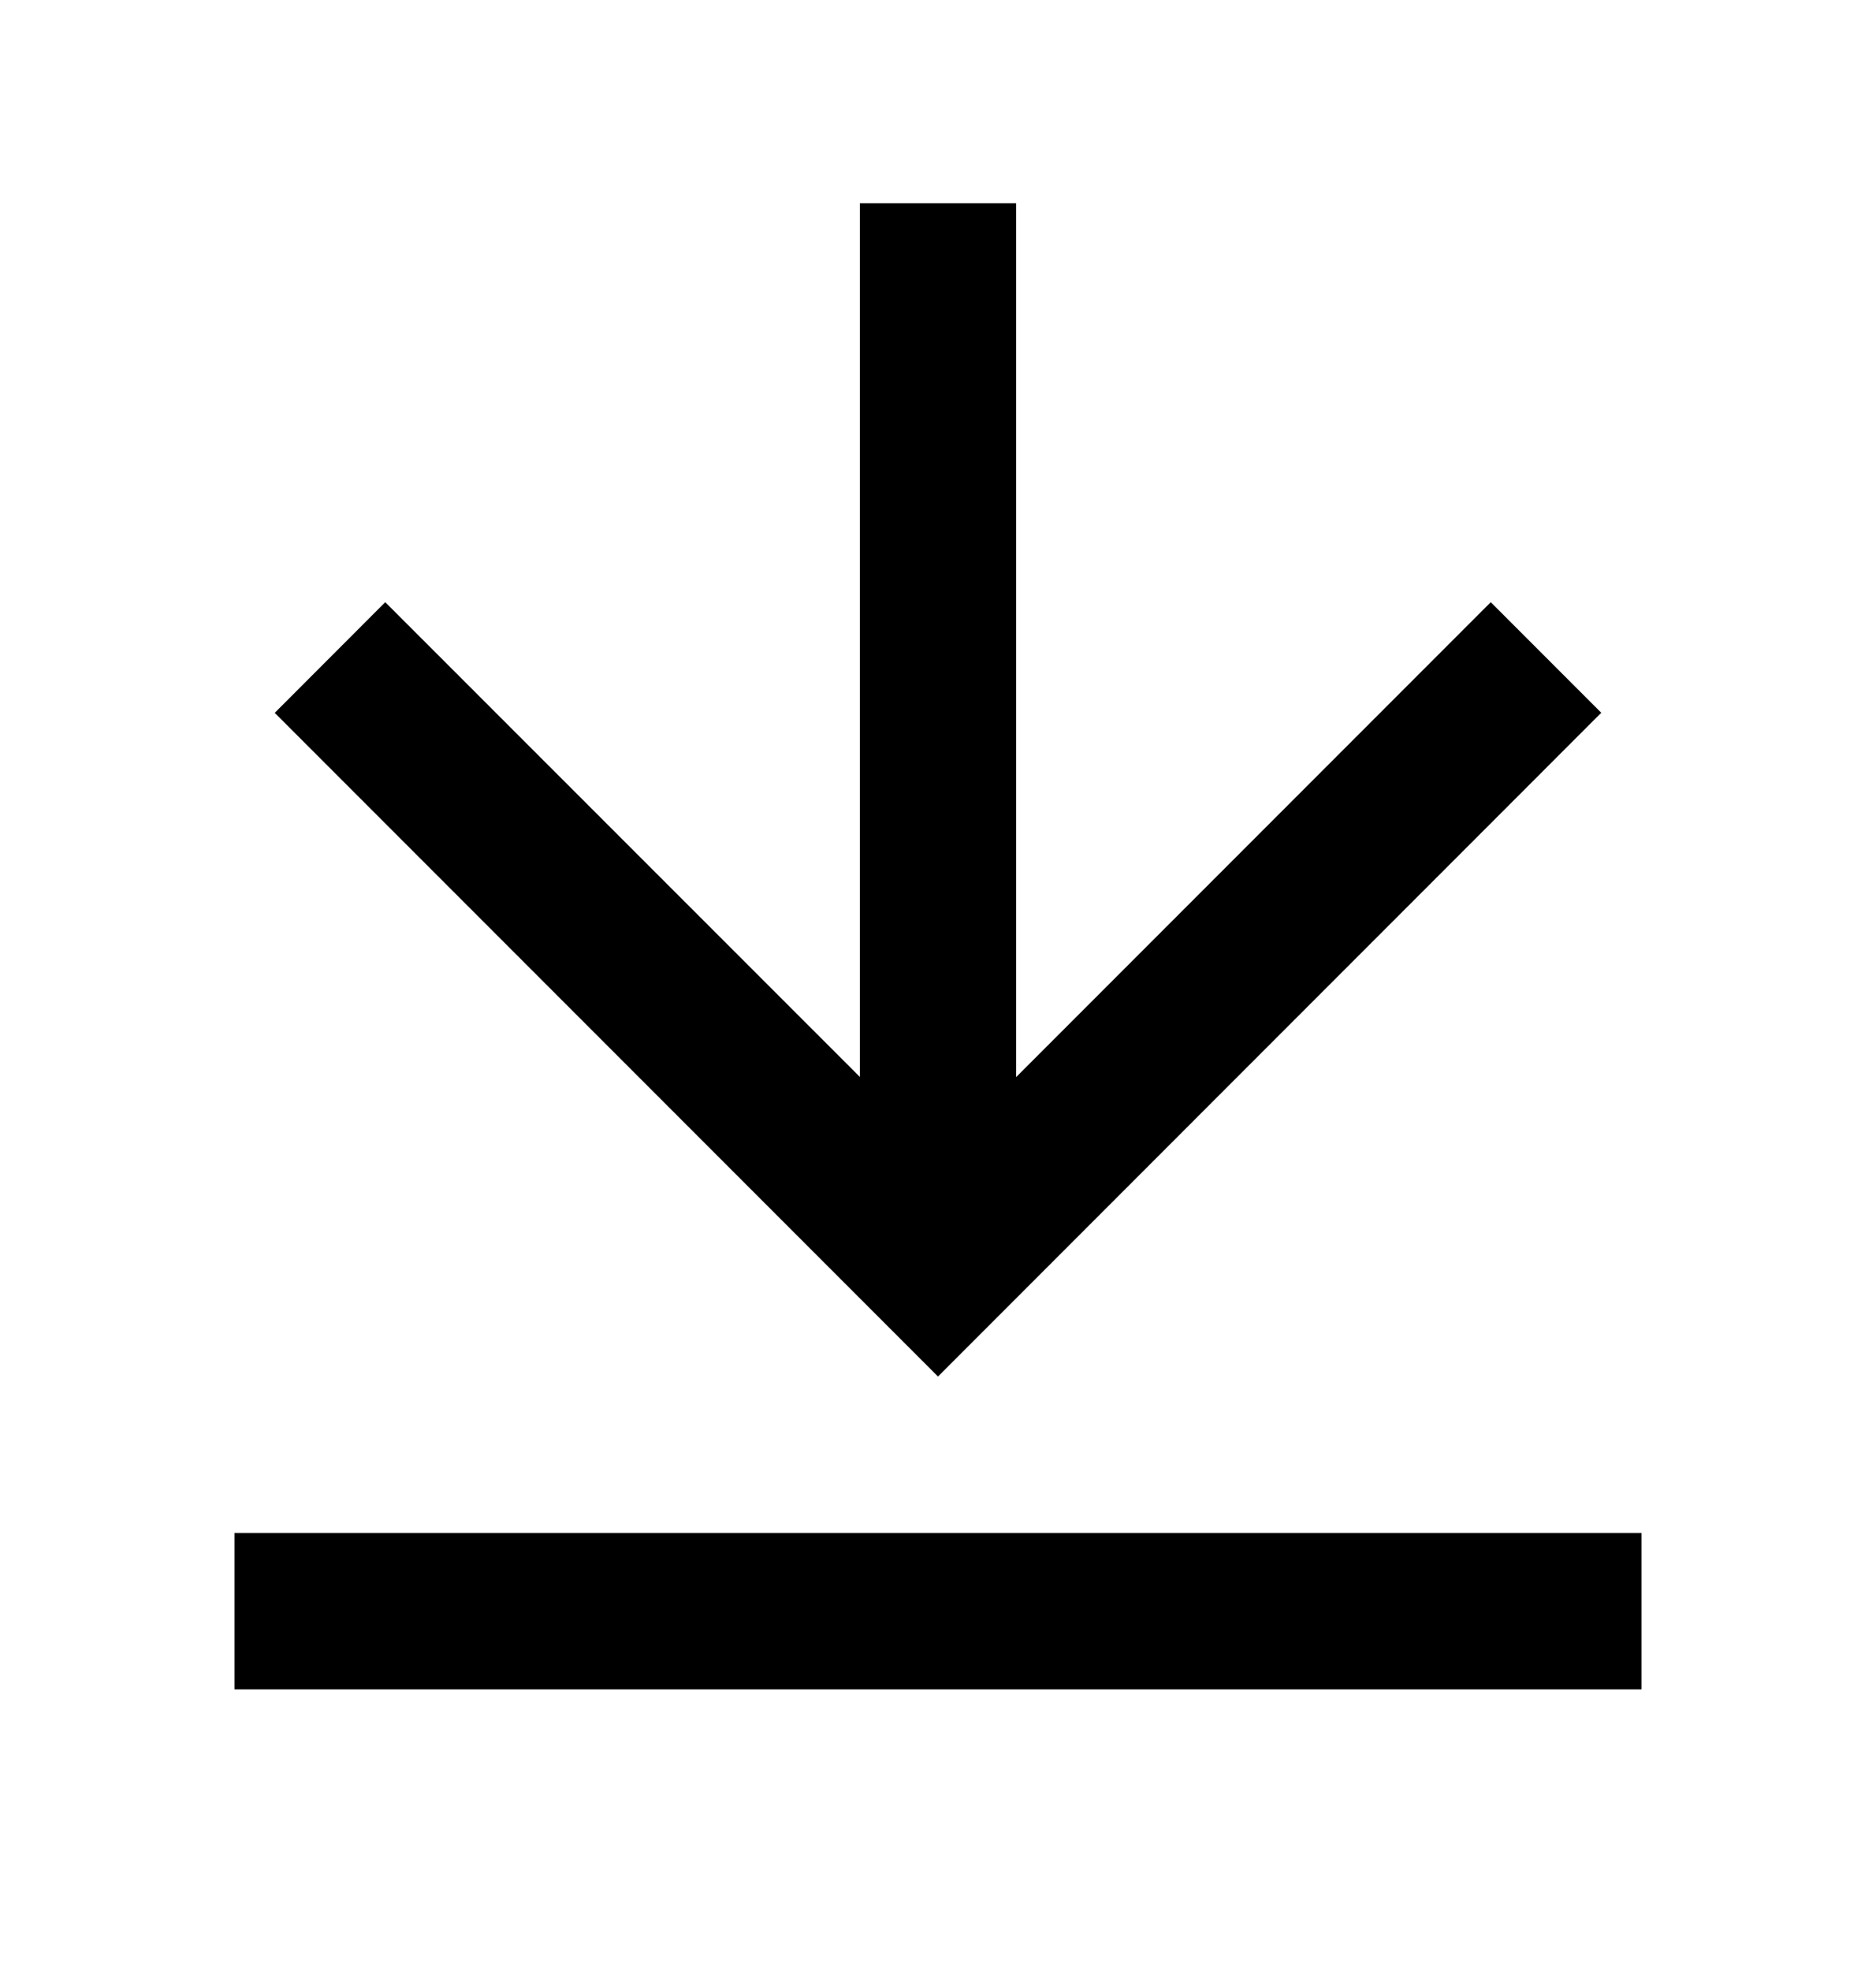 <svg viewBox="0 0 20 21" fill="none" xmlns="http://www.w3.org/2000/svg">
<g clip-path="url(#clip0_712_48886)">
<path d="M2.5 16.333H17.5V17.999H2.5V16.333ZM10.833 11.476L15.893 6.416L17.071 7.594L10 14.666L2.929 7.595L4.107 6.416L9.167 11.474V2.166H10.833V11.476Z" fill="currentColor"/>
</g>
<defs>
<clipPath id="clip0_712_48886">
<rect width="20" height="20" fill="white" transform="translate(0 0.5)"/>
</clipPath>
</defs>
</svg>
